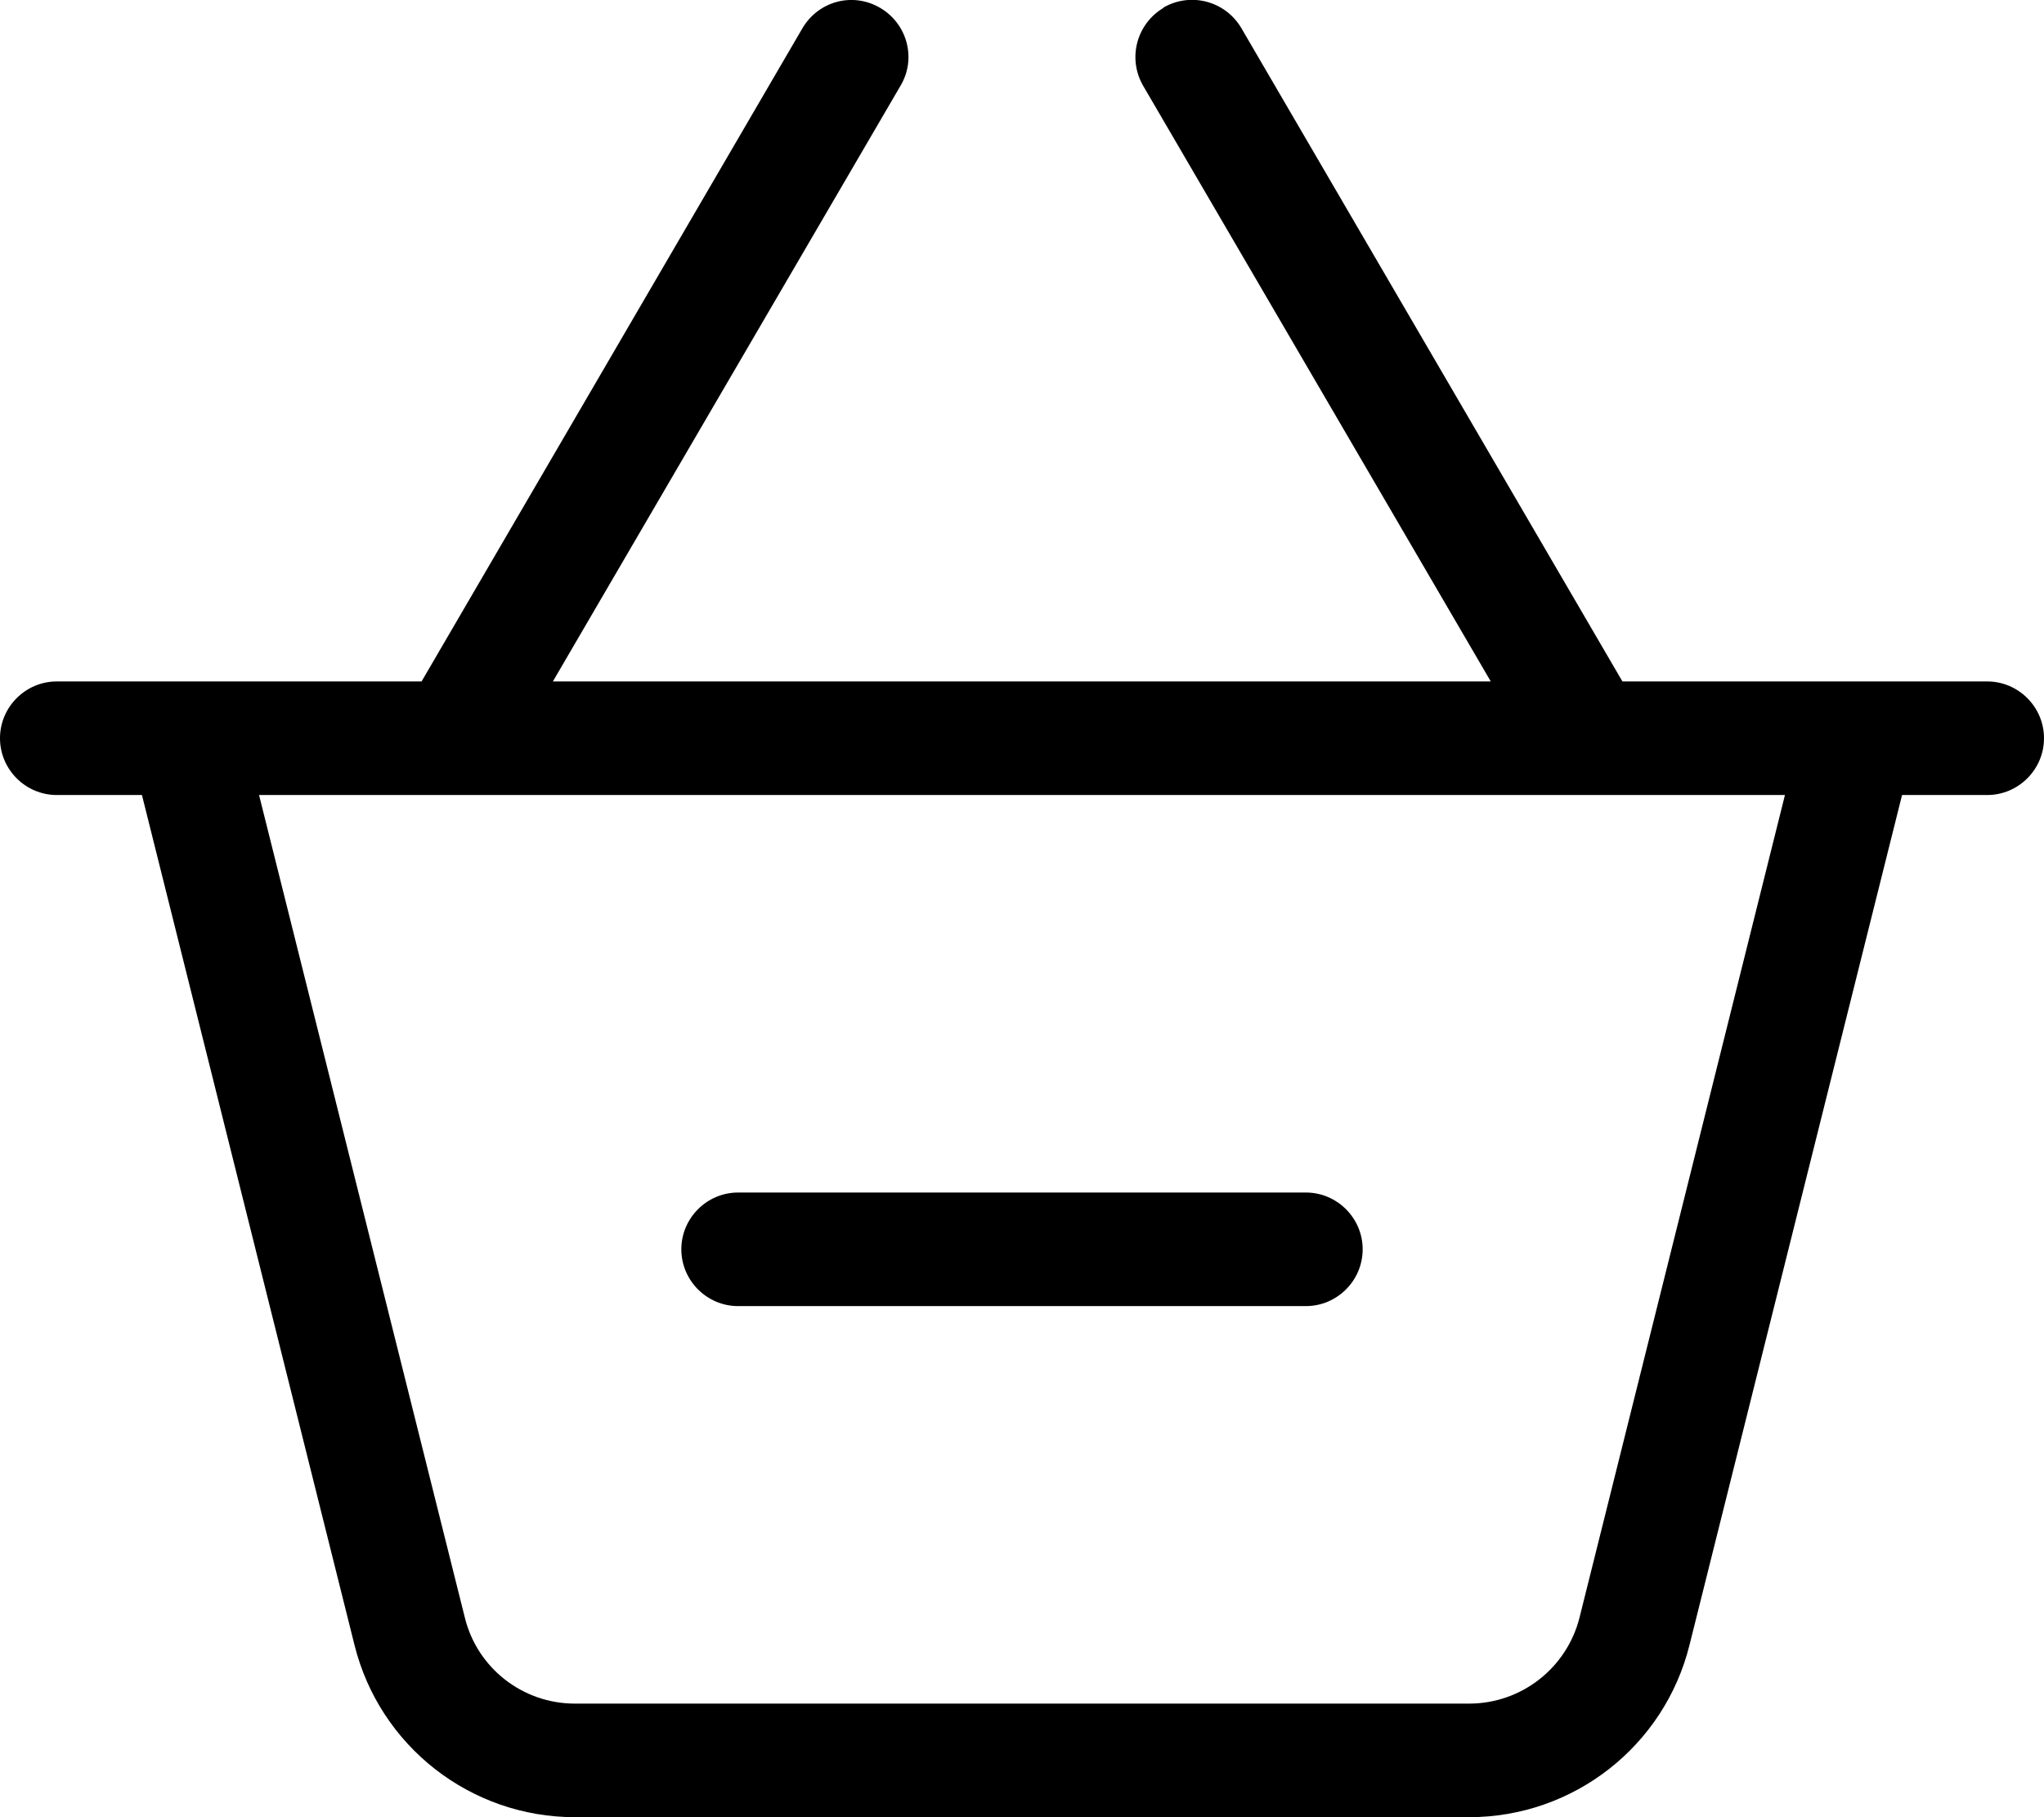 <svg xmlns="http://www.w3.org/2000/svg"  fill="currentColor" viewBox="0 0 576 512"><!--! Font Awesome Pro 6.7.2 by @fontawesome - https://fontawesome.com License - https://fontawesome.com/license (Commercial License) Copyright 2024 Fonticons, Inc. --><path d="M327.9 2.2c-7.6 4.5-10.2 14.2-5.8 21.9l98 167.9-264.3 0 98-167.9c4.5-7.6 1.9-17.4-5.8-21.9s-17.4-1.9-21.9 5.8L118.8 192 65 192l-33 0-16 0c-8.8 0-16 7.2-16 16s7.2 16 16 16l24 0L99.9 463.5C107 492 132.6 512 162 512L414 512c29.4 0 55-20 62.1-48.5L536 224l24 0c8.8 0 16-7.2 16-16s-7.2-16-16-16l-16 0-33 0-53.8 0L349.8 7.9c-4.5-7.6-14.2-10.2-21.9-5.8zM73 224l430 0L445.1 455.8C441.5 470 428.7 480 414 480L162 480c-14.7 0-27.5-10-31-24.2L73 224zM208 336c-8.8 0-16 7.2-16 16s7.2 16 16 16l160 0c8.8 0 16-7.2 16-16s-7.2-16-16-16l-160 0z"/></svg>
